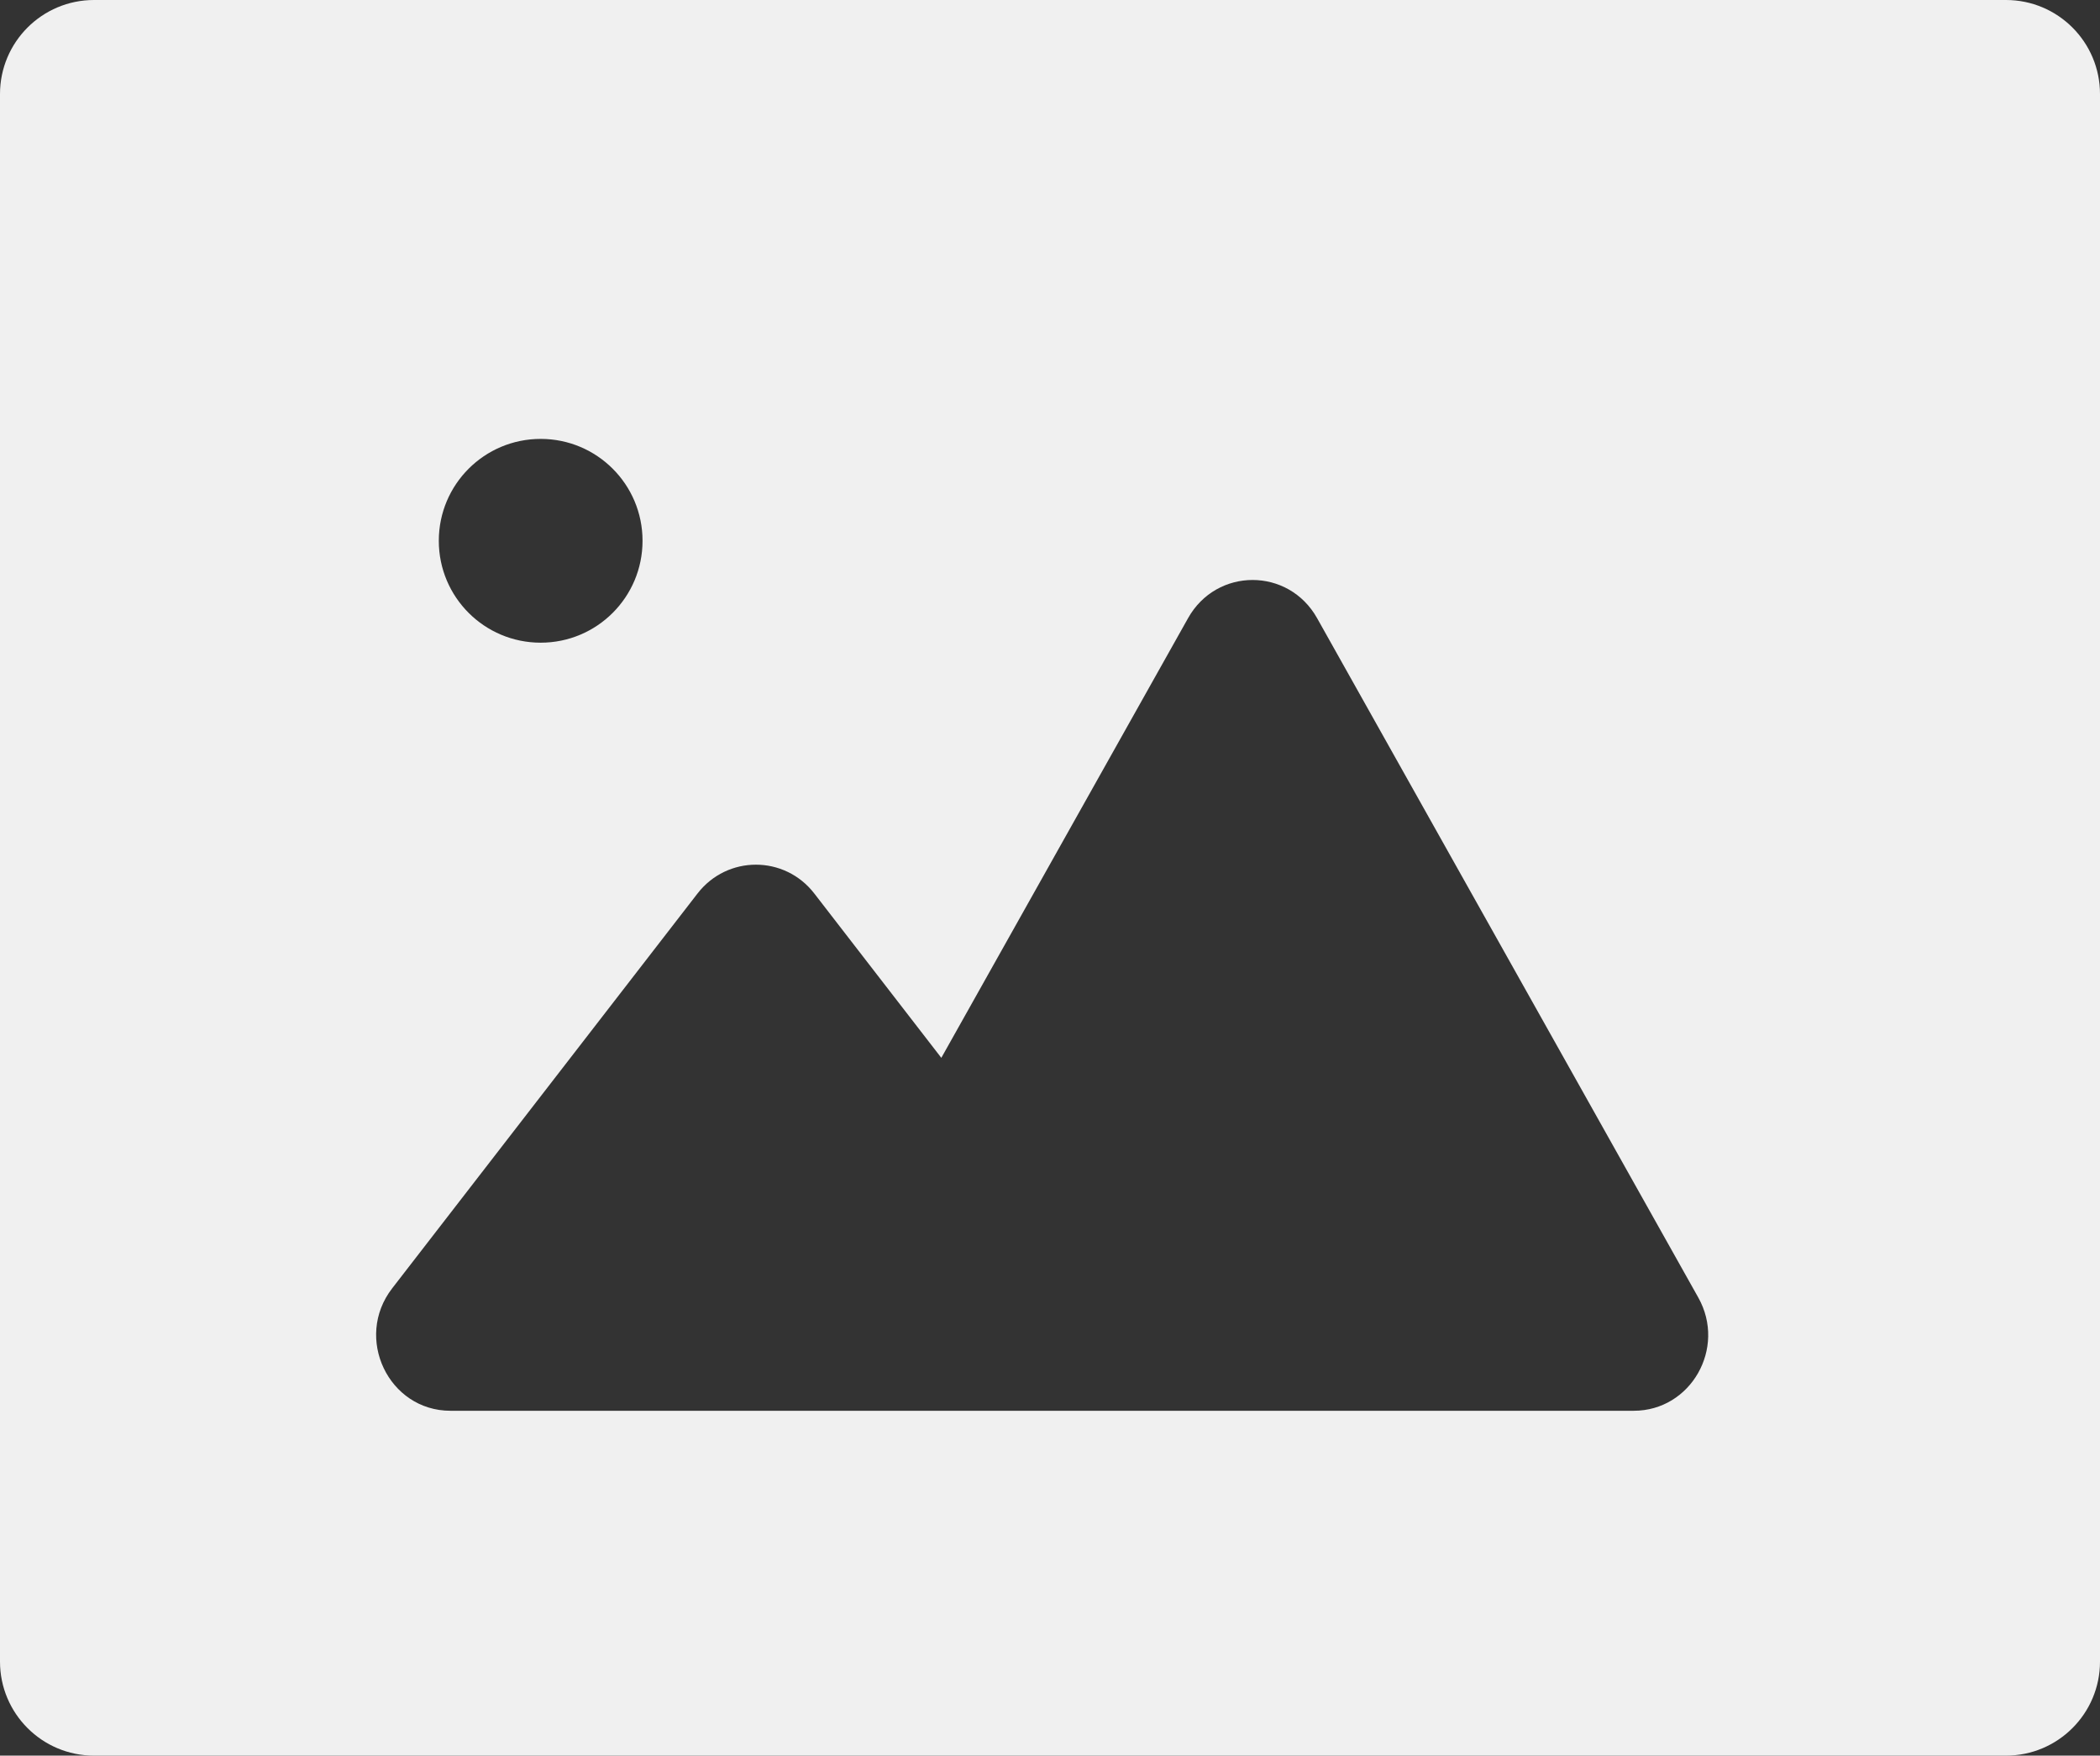<?xml version="1.0" encoding="UTF-8"?>
<svg width="134px" height="112px" viewBox="0 0 134 112" version="1.1" xmlns="http://www.w3.org/2000/svg" xmlns:xlink="http://www.w3.org/1999/xlink">
    <rect x="0" y="0" width="134" height="112" fill="#333333" stroke="none"/>
    <!-- Generator: Sketch 63.1 (92452) - https://sketch.com -->
    <title>图片</title>
    <desc>Created with Sketch.</desc>
    <g id="页面-1" stroke="none" stroke-width="1" fill="none" fill-rule="evenodd">
        <g id="询价" transform="translate(-31, -290)" fill="#F0F0F0" fill-rule="nonzero">
            <g id="编组-2" transform="translate(16, 266)">
                <g id="vvvv">
                    <g id="timg" transform="translate(15, 23.947)">
                        <g id="图片" transform="translate(0, 0.053)">
                            <path d="M128,0 C131.314,-6.08718376e-16 134,2.686 134,6 L134,106 C134,109.314 131.314,112 128,112 L6,112 C2.686,112 4.05812251e-16,109.314 0,106 L0,6 C-4.05812251e-16,2.686 2.686,6.08718376e-16 6,0 L128,0 Z M84.043,39.435 C82.22,36.188 77.632,36.188 75.81,39.435 L75.81,39.435 L60.065,67.485 L51.959,56.999 C50.062,54.55 46.407,54.55 44.51,56.999 L44.51,56.999 L25.025,82.189 C22.577,85.35 24.791,90 28.744,90 L28.744,90 L104.249,90 C107.894,90 110.172,85.998 108.37,82.783 L108.37,82.783 Z M34.5,28 C30.907,28 28,30.907 28,34.5 C28,38.093 30.907,41 34.5,41 C38.093,41 41,38.093 41,34.5 C41,30.907 38.093,28 34.5,28 Z" id="形状"></path>
                        </g>
                    </g>
                </g>
            </g>
        </g>
    </g>
</svg>